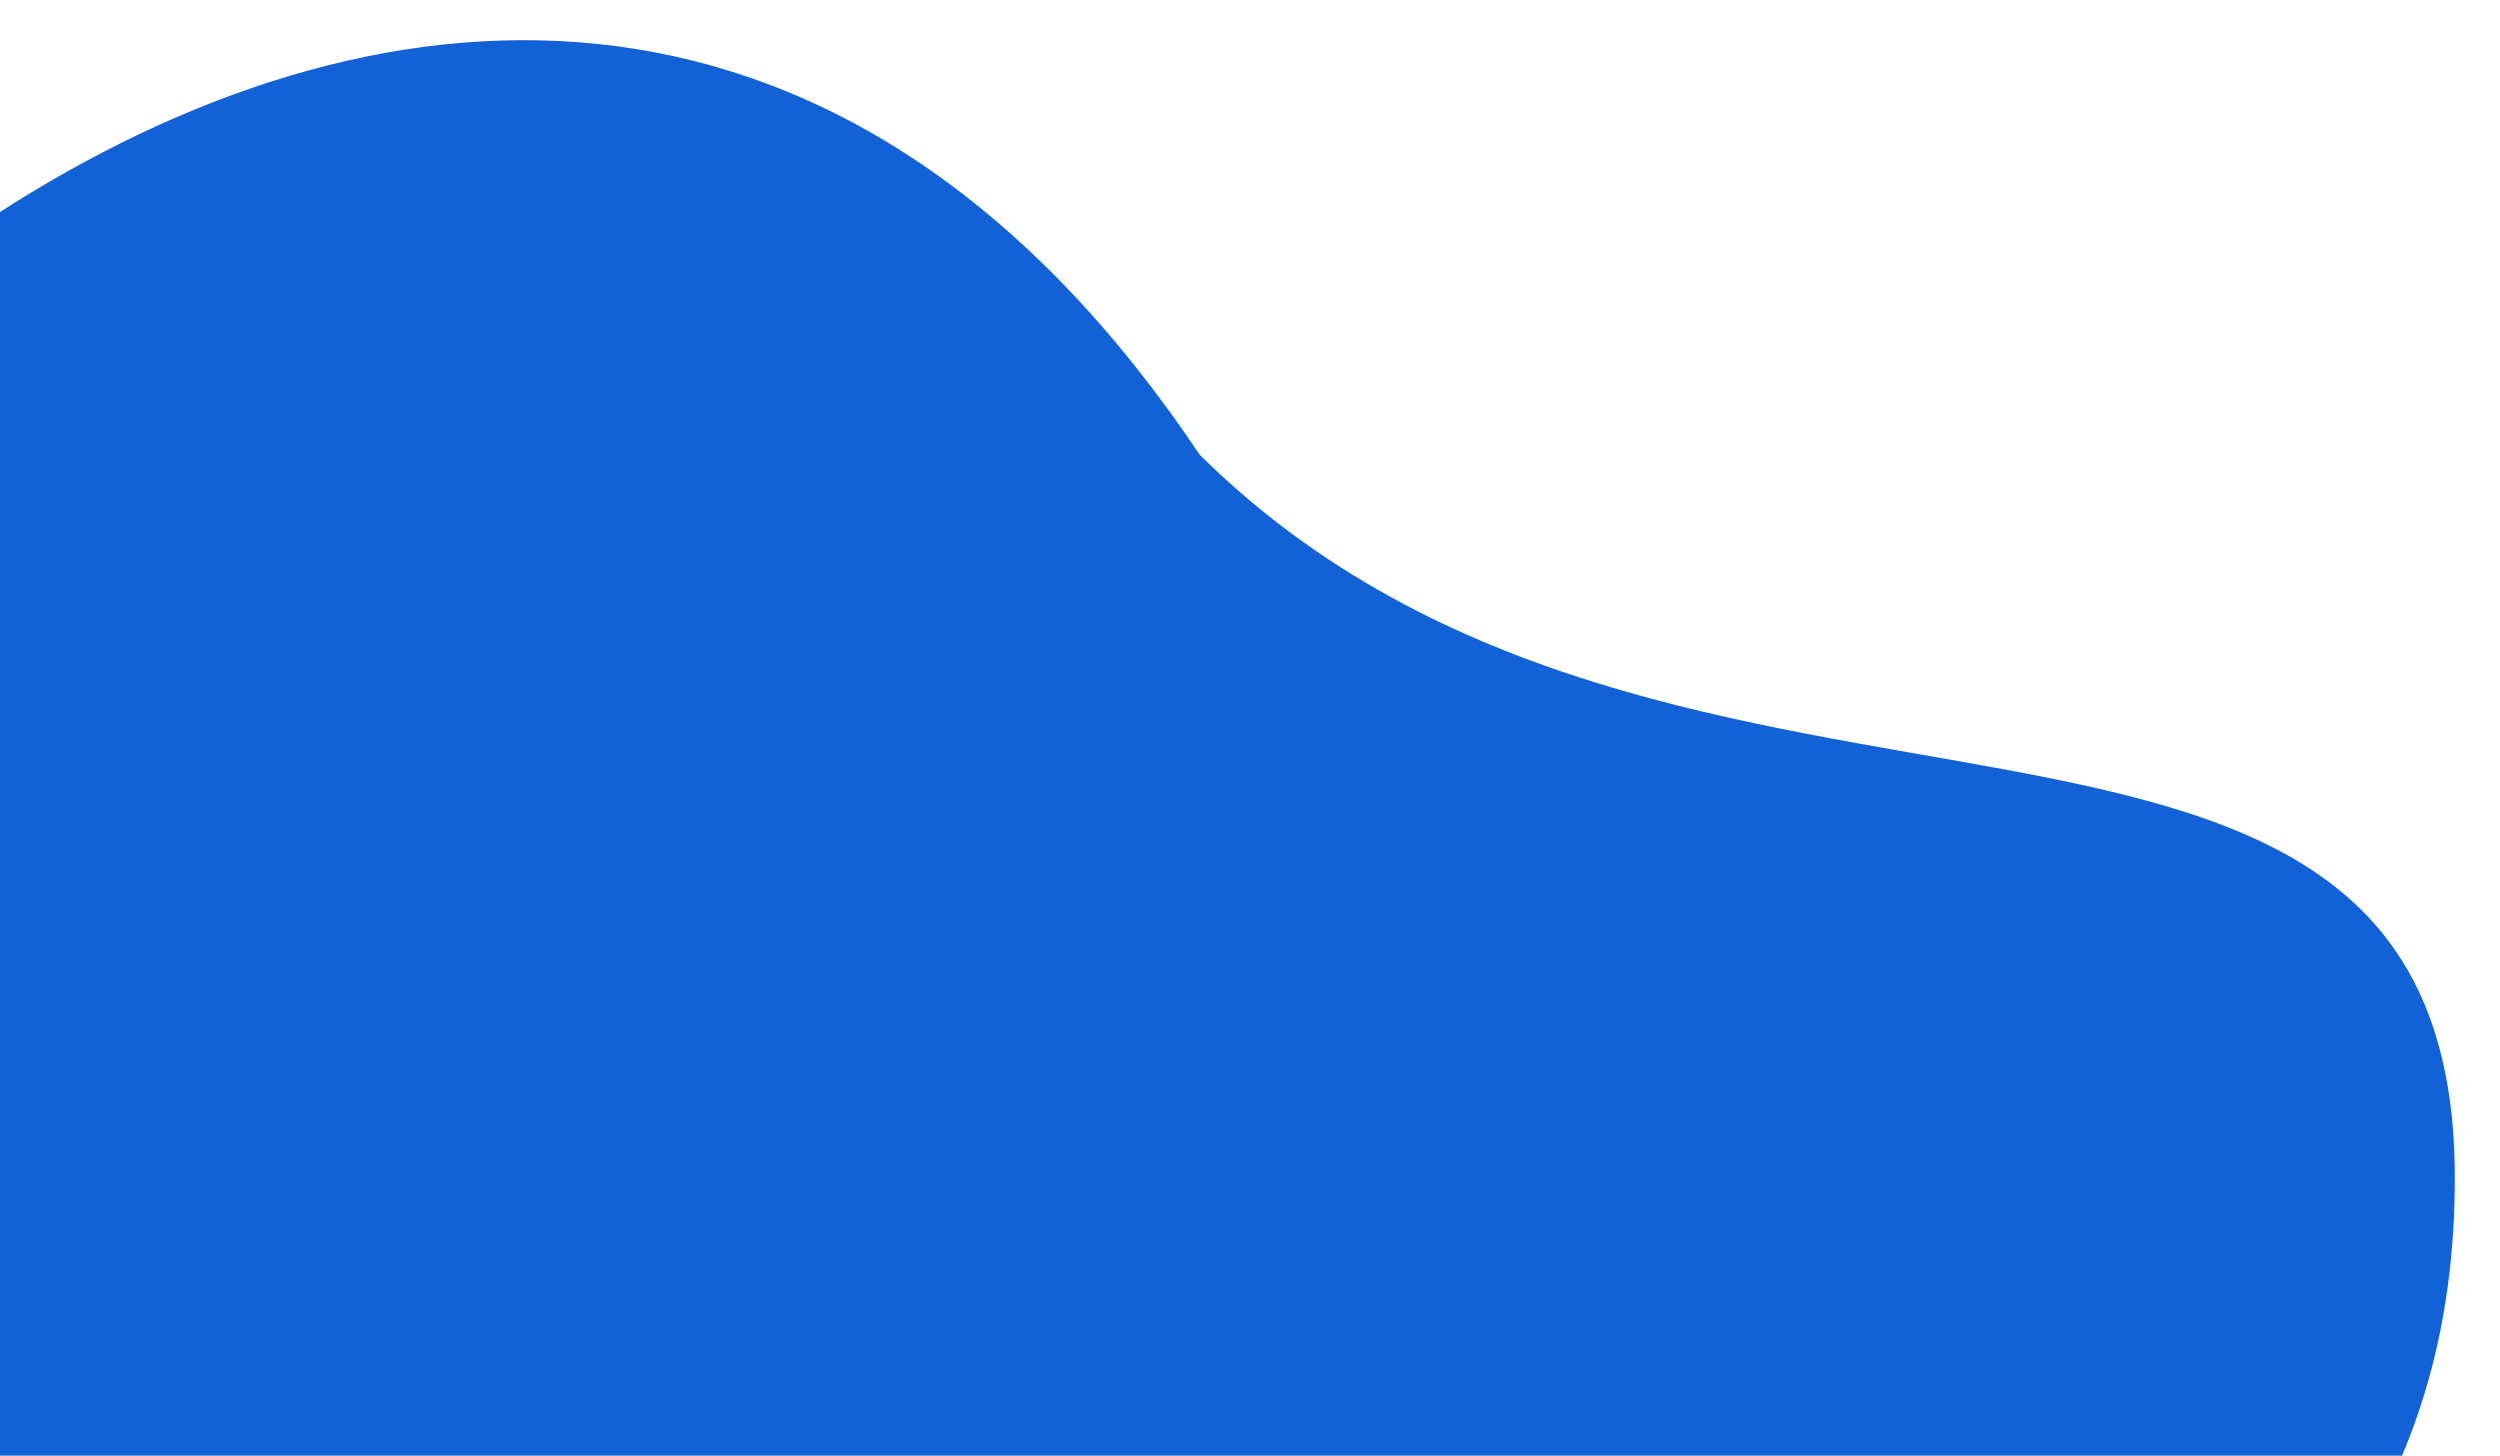 <svg width="249" height="145" viewBox="0 0 249 145" fill="none" xmlns="http://www.w3.org/2000/svg">
<g filter="url(#filter0_d_108_85)">
<path d="M234.5 113.305C234.5 172.675 175.5 187.305 109.5 220.805C-43.699 298.565 -75 172.675 -75 113.305C-75 53.934 40.301 -62.033 109.5 41.305C157 88.305 234.5 53.934 234.5 113.305Z" fill="#1261D7"/>
</g>
<defs>
<filter id="filter0_d_108_85" x="-75" y="0" width="323.5" height="253.441" filterUnits="userSpaceOnUse" color-interpolation-filters="sRGB">
<feFlood flood-opacity="0" result="BackgroundImageFix"/>
<feColorMatrix in="SourceAlpha" type="matrix" values="0 0 0 0 0 0 0 0 0 0 0 0 0 0 0 0 0 0 127 0" result="hardAlpha"/>
<feOffset dx="10" dy="4"/>
<feGaussianBlur stdDeviation="2"/>
<feComposite in2="hardAlpha" operator="out"/>
<feColorMatrix type="matrix" values="0 0 0 0 0 0 0 0 0 0 0 0 0 0 0 0 0 0 0.25 0"/>
<feBlend mode="normal" in2="BackgroundImageFix" result="effect1_dropShadow_108_85"/>
<feBlend mode="normal" in="SourceGraphic" in2="effect1_dropShadow_108_85" result="shape"/>
</filter>
</defs>
</svg>
